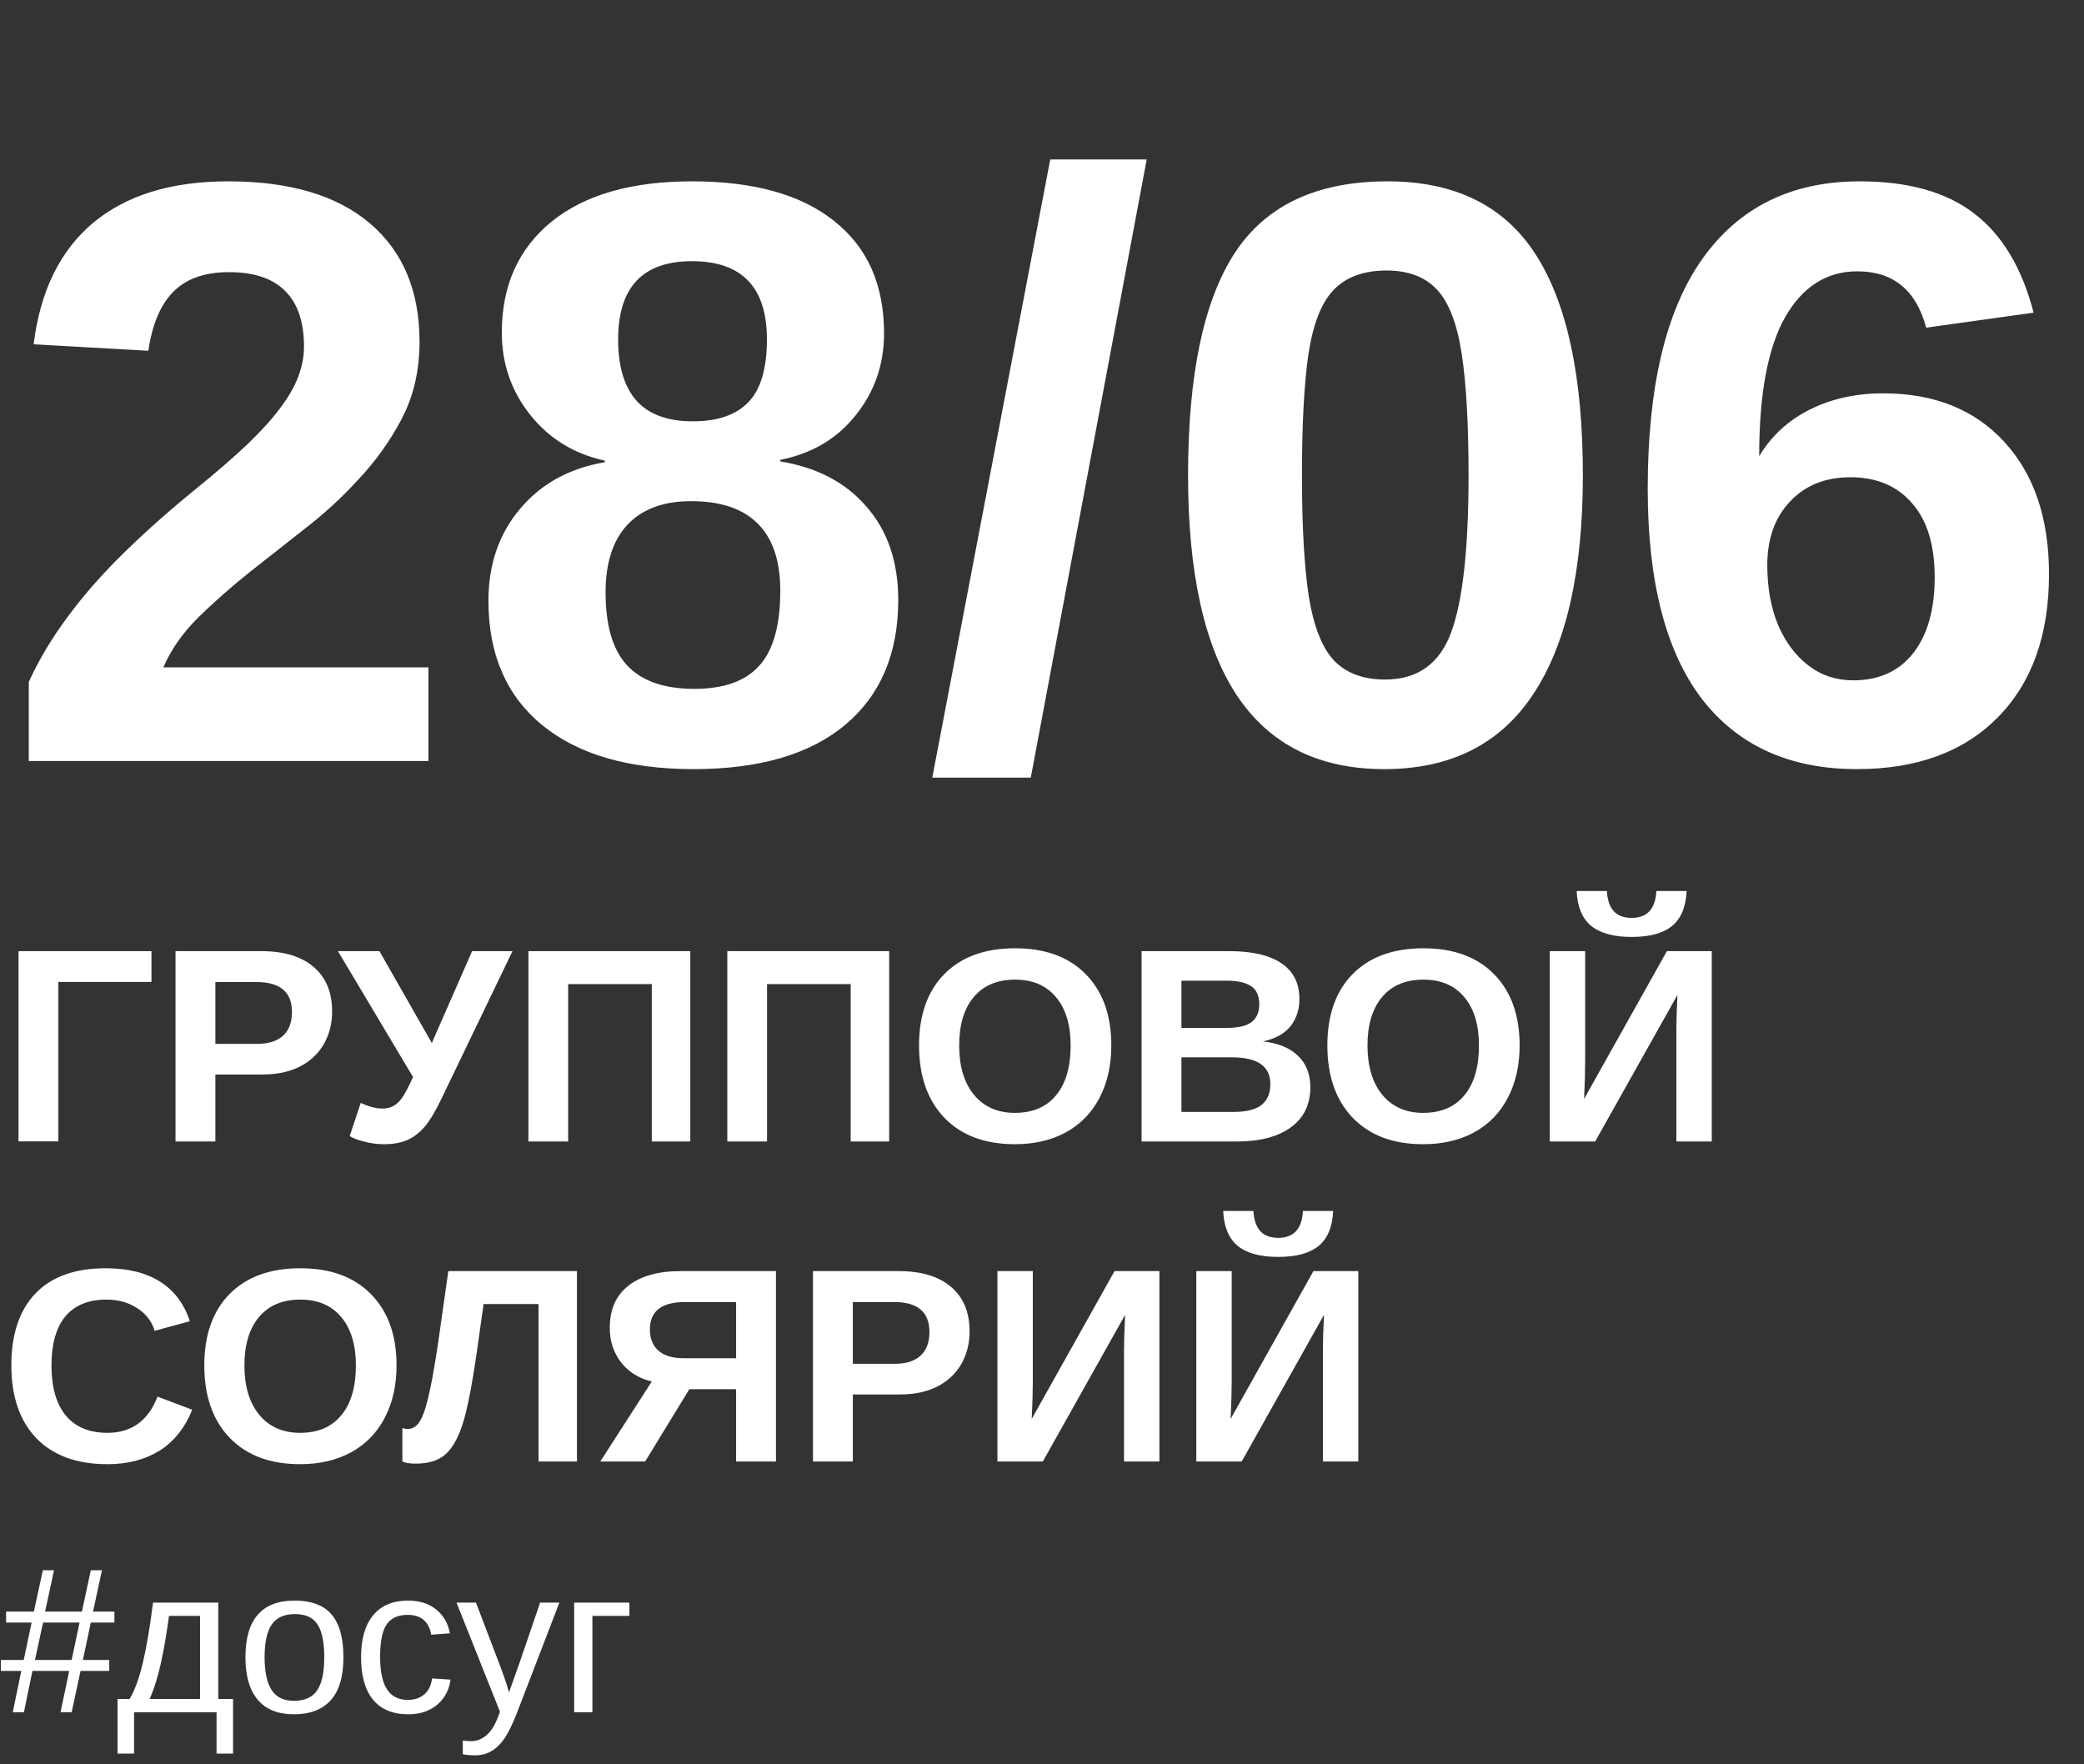 <svg width="241" height="204" viewBox="0 0 241 204" fill="none" xmlns="http://www.w3.org/2000/svg">
<rect x="0" y="0" width="241" height="204" fill="#333333" stroke="none"/>
<path d="M17.516 109.984V113.547H6.75V131.984H2.141V109.984H17.516ZM38.406 116.953C38.406 118.37 38.083 119.635 37.438 120.75C36.792 121.865 35.865 122.729 34.656 123.344C33.458 123.948 32.031 124.25 30.375 124.25H24.906V132H20.297V109.984H30.188C32.823 109.984 34.849 110.594 36.266 111.812C37.693 113.021 38.406 114.734 38.406 116.953ZM33.766 117.031C33.766 114.719 32.401 113.562 29.672 113.562H24.906V120.703H29.797C31.068 120.703 32.047 120.391 32.734 119.766C33.422 119.13 33.766 118.219 33.766 117.031ZM44.391 132.312C43.651 132.312 42.917 132.219 42.188 132.031C41.458 131.854 40.875 131.635 40.438 131.375L41.719 127.531C42.646 127.969 43.479 128.188 44.219 128.188C44.708 128.188 45.125 128.094 45.469 127.906C45.823 127.719 46.151 127.422 46.453 127.016C46.766 126.599 47.203 125.776 47.766 124.547L39.078 109.984H43.875L49.938 120.609L54.594 109.984H59.266L51.062 127.031C50.344 128.531 49.682 129.63 49.078 130.328C48.484 131.016 47.812 131.521 47.062 131.844C46.323 132.156 45.432 132.312 44.391 132.312ZM75.375 132V113.797H65.703V132H61.109V109.984H79.828V132H75.375ZM98.375 132V113.797H88.703V132H84.109V109.984H102.828V132H98.375ZM128.516 120.891C128.516 123.182 128.062 125.198 127.156 126.938C126.25 128.677 124.953 130.01 123.266 130.938C121.578 131.854 119.609 132.312 117.359 132.312C113.901 132.312 111.188 131.297 109.219 129.266C107.26 127.224 106.281 124.432 106.281 120.891C106.281 117.359 107.26 114.604 109.219 112.625C111.177 110.646 113.901 109.656 117.391 109.656C120.88 109.656 123.604 110.656 125.562 112.656C127.531 114.656 128.516 117.401 128.516 120.891ZM123.812 120.891C123.812 118.516 123.25 116.656 122.125 115.312C121 113.958 119.422 113.281 117.391 113.281C115.328 113.281 113.734 113.953 112.609 115.297C111.484 116.63 110.922 118.495 110.922 120.891C110.922 123.307 111.495 125.214 112.641 126.609C113.797 127.995 115.37 128.688 117.359 128.688C119.422 128.688 121.01 128.01 122.125 126.656C123.25 125.302 123.812 123.38 123.812 120.891ZM151.531 125.719C151.531 127.719 150.781 129.266 149.281 130.359C147.781 131.453 145.698 132 143.031 132H132.016V109.984H142.094C144.781 109.984 146.812 110.453 148.188 111.391C149.573 112.318 150.266 113.693 150.266 115.516C150.266 116.766 149.917 117.823 149.219 118.688C148.531 119.542 147.479 120.12 146.062 120.422C147.844 120.63 149.198 121.193 150.125 122.109C151.062 123.016 151.531 124.219 151.531 125.719ZM145.625 116.141C145.625 115.151 145.307 114.448 144.672 114.031C144.047 113.615 143.115 113.406 141.875 113.406H136.625V118.859H141.906C143.208 118.859 144.151 118.635 144.734 118.188C145.328 117.729 145.625 117.047 145.625 116.141ZM146.906 125.359C146.906 123.297 145.427 122.266 142.469 122.266H136.625V128.578H142.641C144.12 128.578 145.198 128.312 145.875 127.781C146.562 127.24 146.906 126.432 146.906 125.359ZM175.734 120.891C175.734 123.182 175.281 125.198 174.375 126.938C173.469 128.677 172.172 130.01 170.484 130.938C168.797 131.854 166.828 132.312 164.578 132.312C161.12 132.312 158.406 131.297 156.438 129.266C154.479 127.224 153.5 124.432 153.5 120.891C153.5 117.359 154.479 114.604 156.438 112.625C158.396 110.646 161.12 109.656 164.609 109.656C168.099 109.656 170.823 110.656 172.781 112.656C174.75 114.656 175.734 117.401 175.734 120.891ZM171.031 120.891C171.031 118.516 170.469 116.656 169.344 115.312C168.219 113.958 166.641 113.281 164.609 113.281C162.547 113.281 160.953 113.953 159.828 115.297C158.703 116.63 158.141 118.495 158.141 120.891C158.141 123.307 158.714 125.214 159.859 126.609C161.016 127.995 162.589 128.688 164.578 128.688C166.641 128.688 168.229 128.01 169.344 126.656C170.469 125.302 171.031 123.38 171.031 120.891ZM179.219 132V109.984H183.312V122.781C183.312 123.896 183.271 125.328 183.188 127.078L192.766 109.984H197.953V132H193.859V119.016C193.859 118.203 193.901 116.88 193.984 115.047L184.469 132H179.219ZM188.688 108.344C186.604 108.344 185.042 107.917 184 107.062C182.969 106.208 182.411 104.865 182.328 103.031H185.828C185.932 105.104 186.885 106.141 188.688 106.141C190.49 106.141 191.443 105.104 191.547 103.031H195.047C194.964 104.875 194.401 106.224 193.359 107.078C192.328 107.922 190.771 108.344 188.688 108.344ZM12.422 165.688C15.203 165.688 17.135 164.292 18.219 161.5L22.234 163.016C21.37 165.141 20.099 166.724 18.422 167.766C16.755 168.797 14.755 169.312 12.422 169.312C8.88 169.312 6.141 168.312 4.203 166.312C2.276 164.302 1.312 161.495 1.312 157.891C1.312 154.276 2.245 151.5 4.109 149.562C5.974 147.625 8.677 146.656 12.219 146.656C14.802 146.656 16.906 147.177 18.531 148.219C20.156 149.25 21.297 150.771 21.953 152.781L17.891 153.891C17.547 152.786 16.87 151.911 15.859 151.266C14.859 150.609 13.677 150.281 12.312 150.281C10.229 150.281 8.646 150.927 7.562 152.219C6.49 153.51 5.953 155.401 5.953 157.891C5.953 160.422 6.505 162.354 7.609 163.688C8.724 165.021 10.328 165.688 12.422 165.688ZM45.859 157.891C45.859 160.182 45.406 162.198 44.5 163.938C43.594 165.677 42.297 167.01 40.609 167.938C38.922 168.854 36.953 169.312 34.703 169.312C31.245 169.312 28.531 168.297 26.562 166.266C24.604 164.224 23.625 161.432 23.625 157.891C23.625 154.359 24.604 151.604 26.562 149.625C28.521 147.646 31.245 146.656 34.734 146.656C38.224 146.656 40.948 147.656 42.906 149.656C44.875 151.656 45.859 154.401 45.859 157.891ZM41.156 157.891C41.156 155.516 40.594 153.656 39.469 152.312C38.344 150.958 36.766 150.281 34.734 150.281C32.672 150.281 31.078 150.953 29.953 152.297C28.828 153.63 28.266 155.495 28.266 157.891C28.266 160.307 28.838 162.214 29.984 163.609C31.141 164.995 32.714 165.688 34.703 165.688C36.766 165.688 38.354 165.01 39.469 163.656C40.594 162.302 41.156 160.38 41.156 157.891ZM62.281 150.797H55.922L55.156 156.234C54.594 160.151 54.047 162.948 53.516 164.625C52.984 166.292 52.312 167.479 51.5 168.188C50.688 168.896 49.547 169.25 48.078 169.25C47.359 169.25 46.844 169.161 46.531 168.984V165.125C46.677 165.198 46.901 165.234 47.203 165.234C47.797 165.234 48.286 164.87 48.672 164.141C49.057 163.411 49.417 162.229 49.75 160.594C50.094 158.948 50.443 156.875 50.797 154.375L51.844 146.984H66.719V169H62.281V150.797ZM69.422 169L75.375 159.75C73.885 159.396 72.703 158.661 71.828 157.547C70.953 156.422 70.516 155.089 70.516 153.547C70.516 151.432 71.229 149.812 72.656 148.688C74.094 147.552 76.12 146.984 78.734 146.984H89.734V169H85.125V160.641H79.719L74.609 169H69.422ZM75.156 153.734C75.156 154.776 75.484 155.594 76.141 156.188C76.807 156.771 77.792 157.062 79.094 157.062H85.125V150.562H79.219C76.51 150.562 75.156 151.62 75.156 153.734ZM112.125 153.953C112.125 155.37 111.802 156.635 111.156 157.75C110.51 158.865 109.583 159.729 108.375 160.344C107.177 160.948 105.75 161.25 104.094 161.25H98.625V169H94.016V146.984H103.906C106.542 146.984 108.568 147.594 109.984 148.812C111.411 150.021 112.125 151.734 112.125 153.953ZM107.484 154.031C107.484 151.719 106.12 150.562 103.391 150.562H98.625V157.703H103.516C104.786 157.703 105.766 157.391 106.453 156.766C107.141 156.13 107.484 155.219 107.484 154.031ZM115.344 169V146.984H119.438V159.781C119.438 160.896 119.396 162.328 119.312 164.078L128.891 146.984H134.078V169H129.984V156.016C129.984 155.203 130.026 153.88 130.109 152.047L120.594 169H115.344ZM138.344 169V146.984H142.438V159.781C142.438 160.896 142.396 162.328 142.312 164.078L151.891 146.984H157.078V169H152.984V156.016C152.984 155.203 153.026 153.88 153.109 152.047L143.594 169H138.344ZM147.812 145.344C145.729 145.344 144.167 144.917 143.125 144.062C142.094 143.208 141.536 141.865 141.453 140.031H144.953C145.057 142.104 146.01 143.141 147.812 143.141C149.615 143.141 150.568 142.104 150.672 140.031H154.172C154.089 141.875 153.526 143.224 152.484 144.078C151.453 144.922 149.896 145.344 147.812 145.344Z" fill="white"/>
<path d="M3.75 193.219L2.766 198H1.477L2.461 193.219H0.105V191.953H2.742L3.656 187.629H0.703V186.363H3.914L4.957 181.582H6.246L5.215 186.363H9.469L10.5 181.582H11.789L10.758 186.363H13.23V187.629H10.5L9.586 191.953H12.633V193.219H9.316L8.285 198H6.996L8.004 193.219H3.75ZM4.043 191.953H8.285L9.199 187.629H4.98L4.043 191.953ZM15.504 198V202.781H13.594V196.465H14.988C15.574 195.488 16.082 194.102 16.512 192.305C16.941 190.508 17.336 188.18 17.695 185.32H25.242V196.465H26.953V202.781H25.043V198H15.504ZM17.309 196.465H23.133V186.855H19.547C19.258 188.98 18.938 190.832 18.586 192.41C18.234 193.98 17.809 195.332 17.309 196.465ZM39.715 191.648C39.715 193.867 39.227 195.52 38.25 196.605C37.273 197.691 35.855 198.234 33.996 198.234C32.145 198.234 30.746 197.672 29.801 196.547C28.855 195.414 28.383 193.781 28.383 191.648C28.383 189.461 28.855 187.82 29.801 186.727C30.754 185.633 32.176 185.086 34.066 185.086C36.004 185.086 37.43 185.621 38.344 186.691C39.258 187.754 39.715 189.406 39.715 191.648ZM37.5 191.648C37.5 189.898 37.238 188.629 36.715 187.84C36.199 187.043 35.328 186.645 34.102 186.645C32.867 186.645 31.973 187.051 31.418 187.863C30.871 188.668 30.598 189.93 30.598 191.648C30.598 193.32 30.867 194.578 31.406 195.422C31.953 196.258 32.809 196.676 33.973 196.676C35.238 196.676 36.141 196.27 36.68 195.457C37.227 194.645 37.5 193.375 37.5 191.648ZM47.215 198.234C45.441 198.234 44.086 197.676 43.148 196.559C42.219 195.434 41.754 193.797 41.754 191.648C41.754 189.516 42.223 187.891 43.16 186.773C44.098 185.648 45.441 185.086 47.191 185.086C48.488 185.086 49.562 185.422 50.414 186.094C51.273 186.766 51.812 187.691 52.031 188.871L49.863 189.035C49.754 188.332 49.477 187.773 49.031 187.359C48.586 186.945 47.953 186.738 47.133 186.738C46.016 186.738 45.207 187.109 44.707 187.852C44.207 188.594 43.957 189.844 43.957 191.602C43.957 193.289 44.223 194.539 44.754 195.352C45.285 196.164 46.086 196.57 47.156 196.57C47.906 196.57 48.531 196.367 49.031 195.961C49.539 195.555 49.852 194.93 49.969 194.086L52.102 194.227C51.992 195.039 51.719 195.746 51.281 196.348C50.852 196.949 50.289 197.414 49.594 197.742C48.906 198.07 48.113 198.234 47.215 198.234ZM54.973 202.98C54.41 202.98 53.926 202.938 53.52 202.852V201.27C53.816 201.316 54.145 201.34 54.504 201.34C55.16 201.34 55.766 201.094 56.32 200.602C56.883 200.117 57.383 199.23 57.82 197.941L52.793 185.32H55.043L57.715 192.328C57.91 192.828 58.117 193.395 58.336 194.027C58.562 194.66 58.738 195.219 58.863 195.703C59.059 195.148 59.254 194.598 59.449 194.051C59.652 193.504 59.848 192.957 60.035 192.41L62.461 185.32H64.688L59.812 198C59.547 198.672 59.293 199.258 59.051 199.758C58.809 200.266 58.574 200.684 58.348 201.012C57.895 201.676 57.391 202.168 56.836 202.488C56.289 202.816 55.668 202.98 54.973 202.98ZM68.508 186.855V198H66.398V185.32H72.785V186.855H68.508Z" fill="white"/>
<path d="M49.547 77.172V88H3.328V78.859C4.484 76.328 5.953 73.859 7.734 71.453C9.516 69.016 11.641 66.578 14.109 64.141C16.609 61.672 19.453 59.141 22.641 56.547C24.953 54.672 26.922 52.969 28.547 51.438C30.172 49.875 31.438 48.484 32.344 47.266C33.281 46.047 33.984 44.844 34.453 43.656C34.922 42.438 35.156 41.25 35.156 40.094C35.156 37.219 34.422 35.062 32.953 33.625C31.516 32.188 29.359 31.469 26.484 31.469C23.672 31.469 21.516 32.234 20.016 33.766C18.547 35.266 17.594 37.531 17.156 40.562L3.891 39.812C4.641 33.688 6.922 29.016 10.734 25.797C14.578 22.578 19.797 20.969 26.391 20.969C33.516 20.969 38.984 22.594 42.797 25.844C46.609 29.094 48.516 33.656 48.516 39.531C48.516 42.844 47.828 45.812 46.453 48.438C45.078 51.062 43.328 53.484 41.203 55.703C39.453 57.609 37.469 59.422 35.25 61.141C33.062 62.859 30.938 64.531 28.875 66.156C26.688 67.906 24.688 69.672 22.875 71.453C21.094 73.234 19.766 75.141 18.891 77.172H49.547ZM103.875 69.391C103.875 75.578 101.828 80.391 97.734 83.828C93.641 87.234 87.797 88.938 80.203 88.938C72.672 88.938 66.828 87.234 62.672 83.828C58.547 80.422 56.484 75.641 56.484 69.484C56.484 65.266 57.703 61.719 60.141 58.844C62.578 55.938 65.844 54.141 69.938 53.453V53.266C66.375 52.484 63.5 50.719 61.312 47.969C59.125 45.219 58.031 42.047 58.031 38.453C58.031 33.047 59.938 28.781 63.75 25.656C67.594 22.531 73.016 20.969 80.016 20.969C87.172 20.969 92.656 22.5 96.469 25.562C100.312 28.594 102.234 32.922 102.234 38.547C102.234 42.141 101.141 45.297 98.953 48.016C96.797 50.734 93.891 52.453 90.234 53.172V53.359C94.484 54.047 97.812 55.797 100.219 58.609C102.656 61.391 103.875 64.984 103.875 69.391ZM88.688 39.25C88.688 33.219 85.797 30.203 80.016 30.203C74.328 30.203 71.484 33.219 71.484 39.25C71.484 42.406 72.203 44.781 73.641 46.375C75.078 47.938 77.234 48.719 80.109 48.719C82.984 48.719 85.125 47.984 86.531 46.516C87.969 45.047 88.688 42.625 88.688 39.25ZM90.234 68.312C90.234 64.875 89.375 62.297 87.656 60.578C85.938 58.828 83.359 57.953 79.922 57.953C76.734 57.953 74.281 58.859 72.562 60.672C70.875 62.484 70.031 65.094 70.031 68.5C70.031 72.375 70.875 75.203 72.562 76.984C74.25 78.766 76.828 79.656 80.297 79.656C83.703 79.656 86.203 78.766 87.797 76.984C89.422 75.203 90.234 72.312 90.234 68.312ZM132.609 18.438L119.203 89.922H107.812L121.453 18.438H132.609ZM183.047 54.953C183.047 66.109 181.125 74.562 177.281 80.312C173.469 86.062 167.734 88.938 160.078 88.938C152.516 88.938 146.844 86.109 143.062 80.453C139.281 74.766 137.391 66.266 137.391 54.953C137.391 43.359 139.188 34.797 142.781 29.266C146.406 23.734 152.297 20.969 160.453 20.969C168.266 20.969 173.984 23.797 177.609 29.453C181.234 35.109 183.047 43.609 183.047 54.953ZM169.828 54.953C169.828 49.016 169.562 44.328 169.031 40.891C168.5 37.422 167.547 34.953 166.172 33.484C164.797 32.016 162.859 31.281 160.359 31.281C157.703 31.281 155.656 32.031 154.219 33.531C152.812 35 151.844 37.469 151.312 40.938C150.812 44.375 150.562 49.047 150.562 54.953C150.562 60.859 150.828 65.547 151.359 69.016C151.922 72.453 152.891 74.906 154.266 76.375C155.672 77.844 157.641 78.578 160.172 78.578C163.922 78.578 166.469 76.766 167.812 73.141C169.156 69.516 169.828 63.453 169.828 54.953ZM236.953 66.391C236.953 73.422 234.984 78.938 231.047 82.938C227.109 86.938 221.672 88.938 214.734 88.938C206.953 88.938 200.969 86.219 196.781 80.781C192.625 75.312 190.547 67.219 190.547 56.5C190.547 44.719 192.656 35.859 196.875 29.922C201.125 23.953 207.188 20.969 215.062 20.969C220.656 20.969 225.062 22.203 228.281 24.672C231.531 27.141 233.828 30.969 235.172 36.156L222.75 37.891C221.594 33.547 218.938 31.375 214.781 31.375C211.25 31.375 208.469 33.141 206.438 36.672C204.438 40.203 203.438 45.562 203.438 52.75C204.844 50.406 206.797 48.609 209.297 47.359C211.797 46.109 214.625 45.484 217.781 45.484C223.688 45.484 228.359 47.359 231.797 51.109C235.234 54.859 236.953 59.953 236.953 66.391ZM223.734 66.766C223.734 63.016 222.859 60.156 221.109 58.188C219.391 56.188 217.016 55.188 213.984 55.188C211.078 55.188 208.75 56.125 207 58C205.25 59.844 204.375 62.297 204.375 65.359C204.375 67.922 204.781 70.203 205.594 72.203C206.438 74.203 207.609 75.781 209.109 76.938C210.609 78.094 212.344 78.672 214.312 78.672C217.281 78.672 219.594 77.625 221.25 75.531C222.906 73.406 223.734 70.484 223.734 66.766Z" fill="white"/>
</svg>
